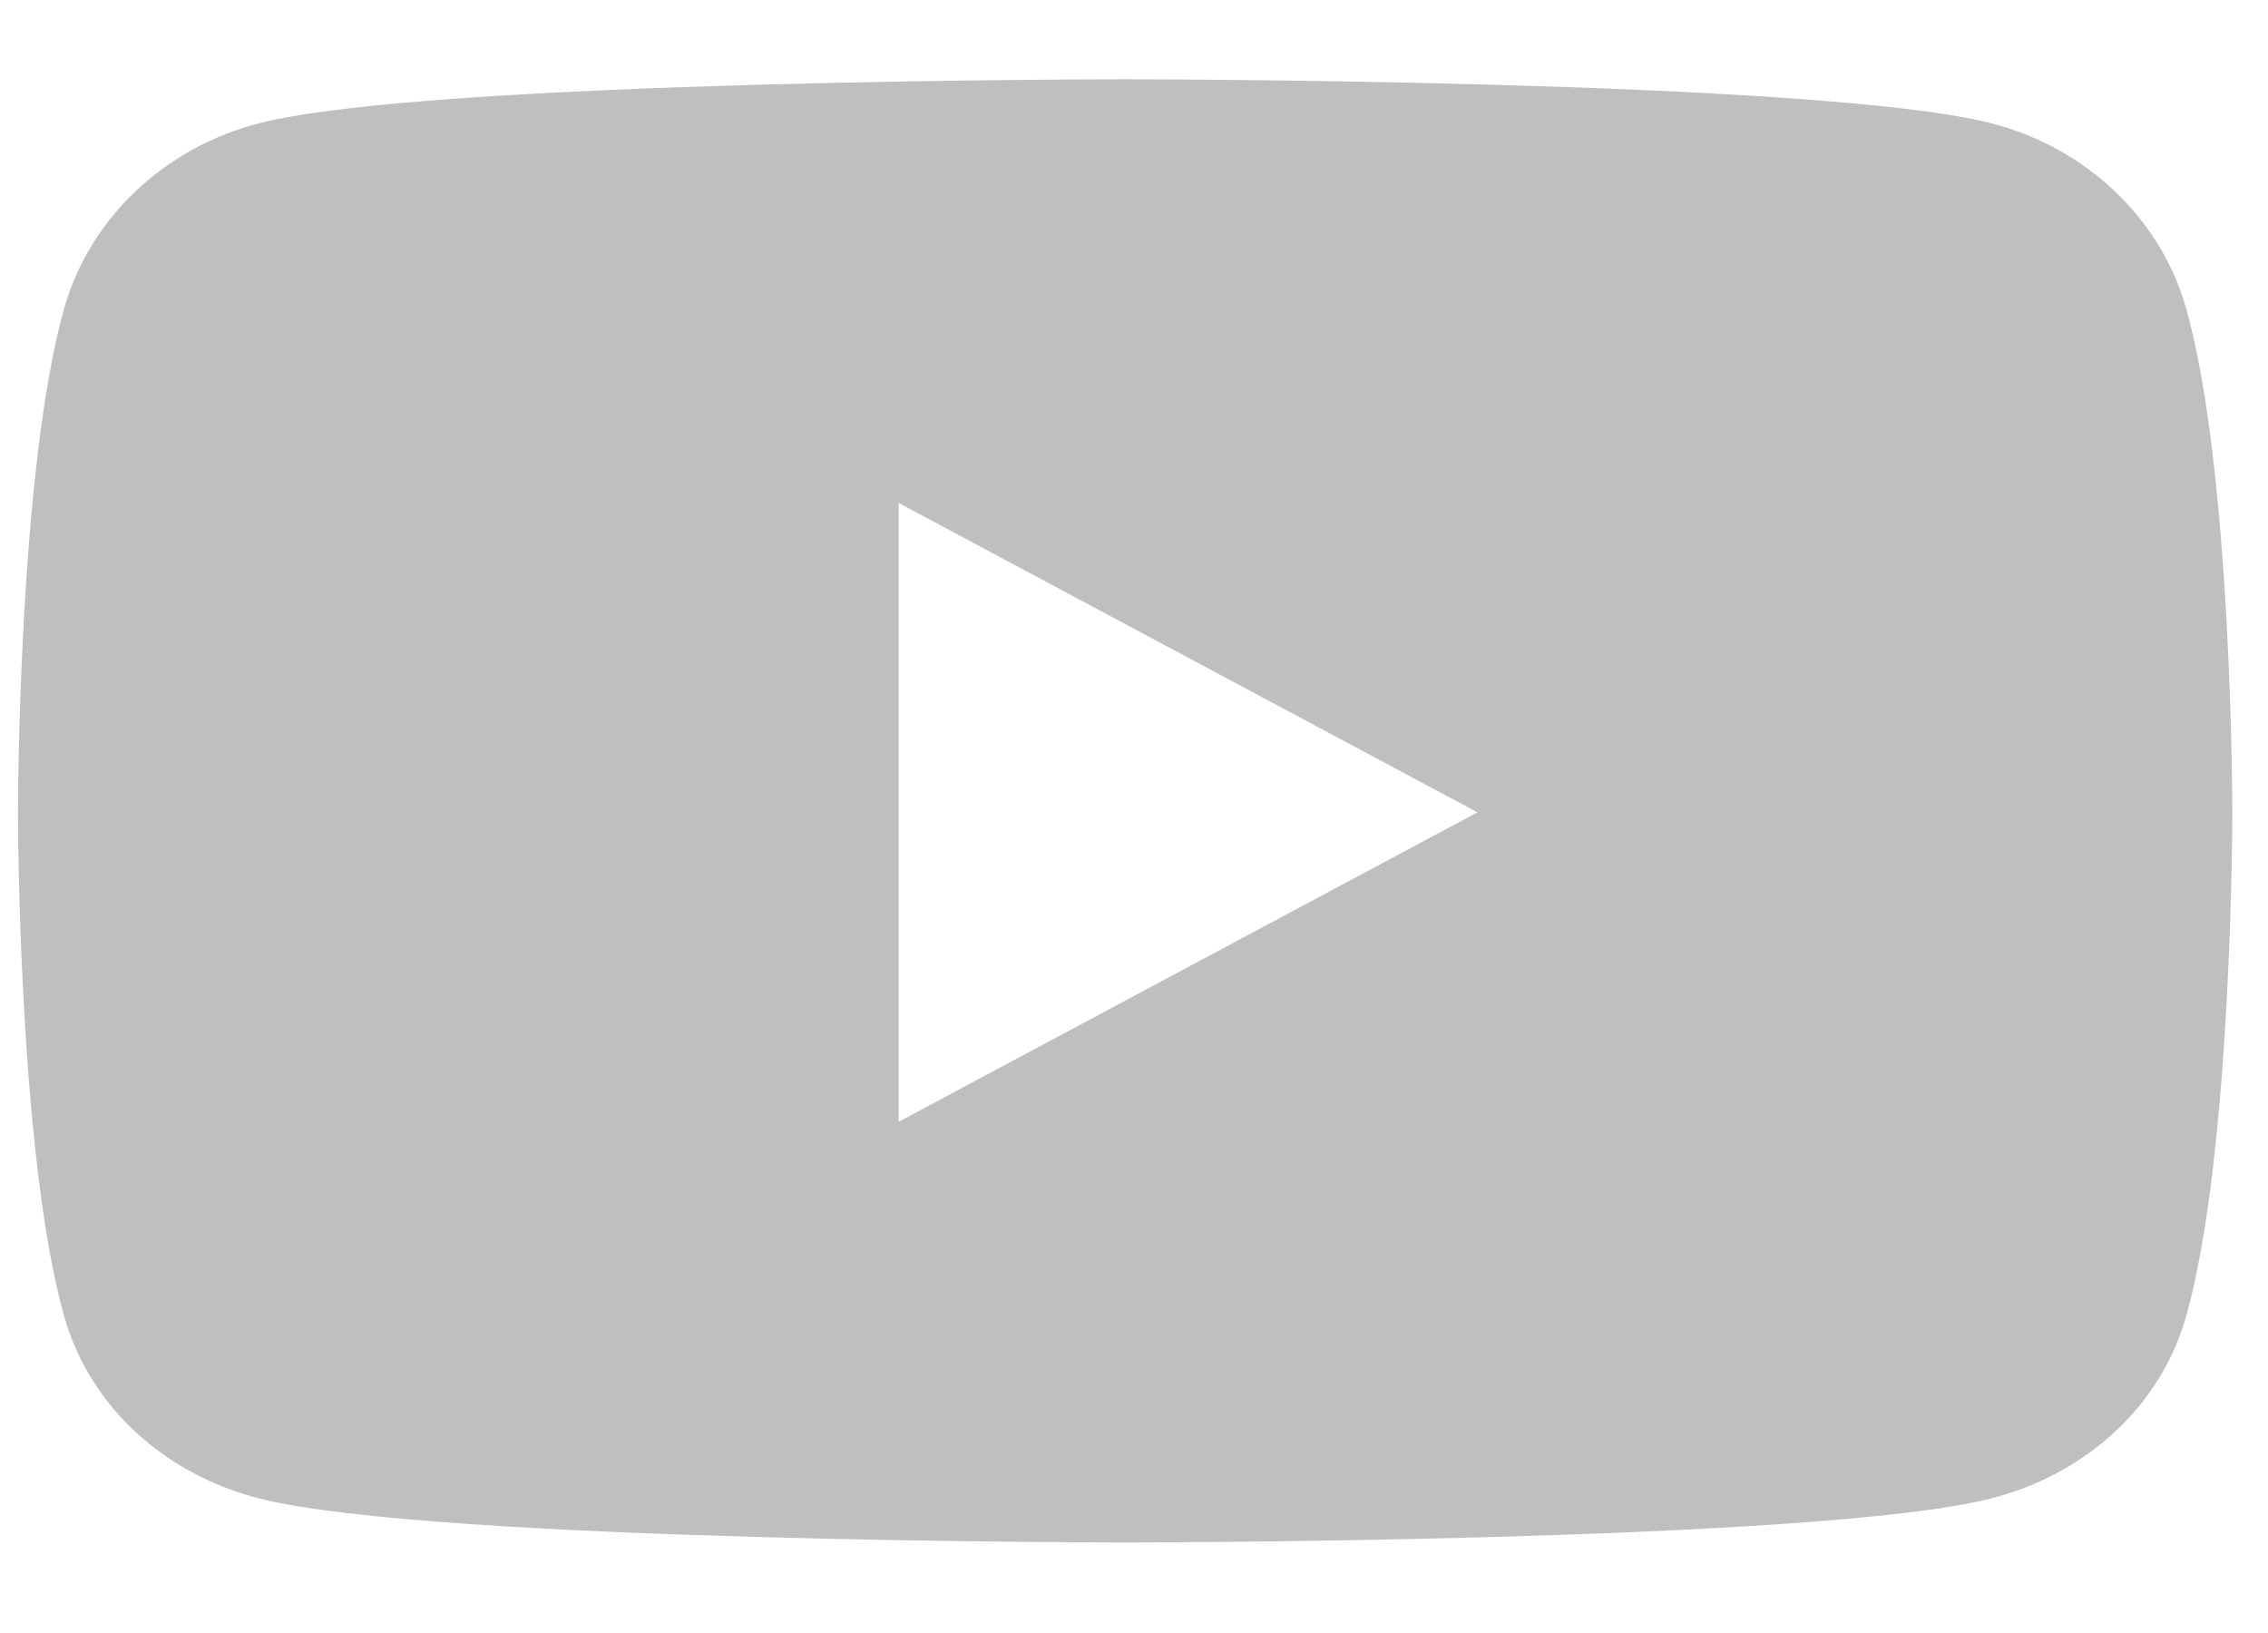 <svg width="25" height="18" viewBox="0 0 25 18" fill="none" xmlns="http://www.w3.org/2000/svg">
<path d="M24.097 3.397C23.816 2.404 22.989 1.622 21.939 1.356C20.035 0.874 12.403 0.874 12.403 0.874C12.403 0.874 4.77 0.874 2.866 1.356C1.816 1.622 0.989 2.404 0.708 3.397C0.198 5.198 0.198 8.954 0.198 8.954C0.198 8.954 0.198 12.71 0.708 14.511C0.989 15.504 1.816 16.254 2.866 16.519C4.77 17.002 12.403 17.002 12.403 17.002C12.403 17.002 20.035 17.002 21.939 16.519C22.989 16.254 23.816 15.504 24.097 14.511C24.607 12.71 24.607 8.954 24.607 8.954C24.607 8.954 24.607 5.198 24.097 3.397ZM9.906 12.365V5.544L16.286 8.954L9.906 12.365Z" fill="#BFBFBF"/>
</svg>
